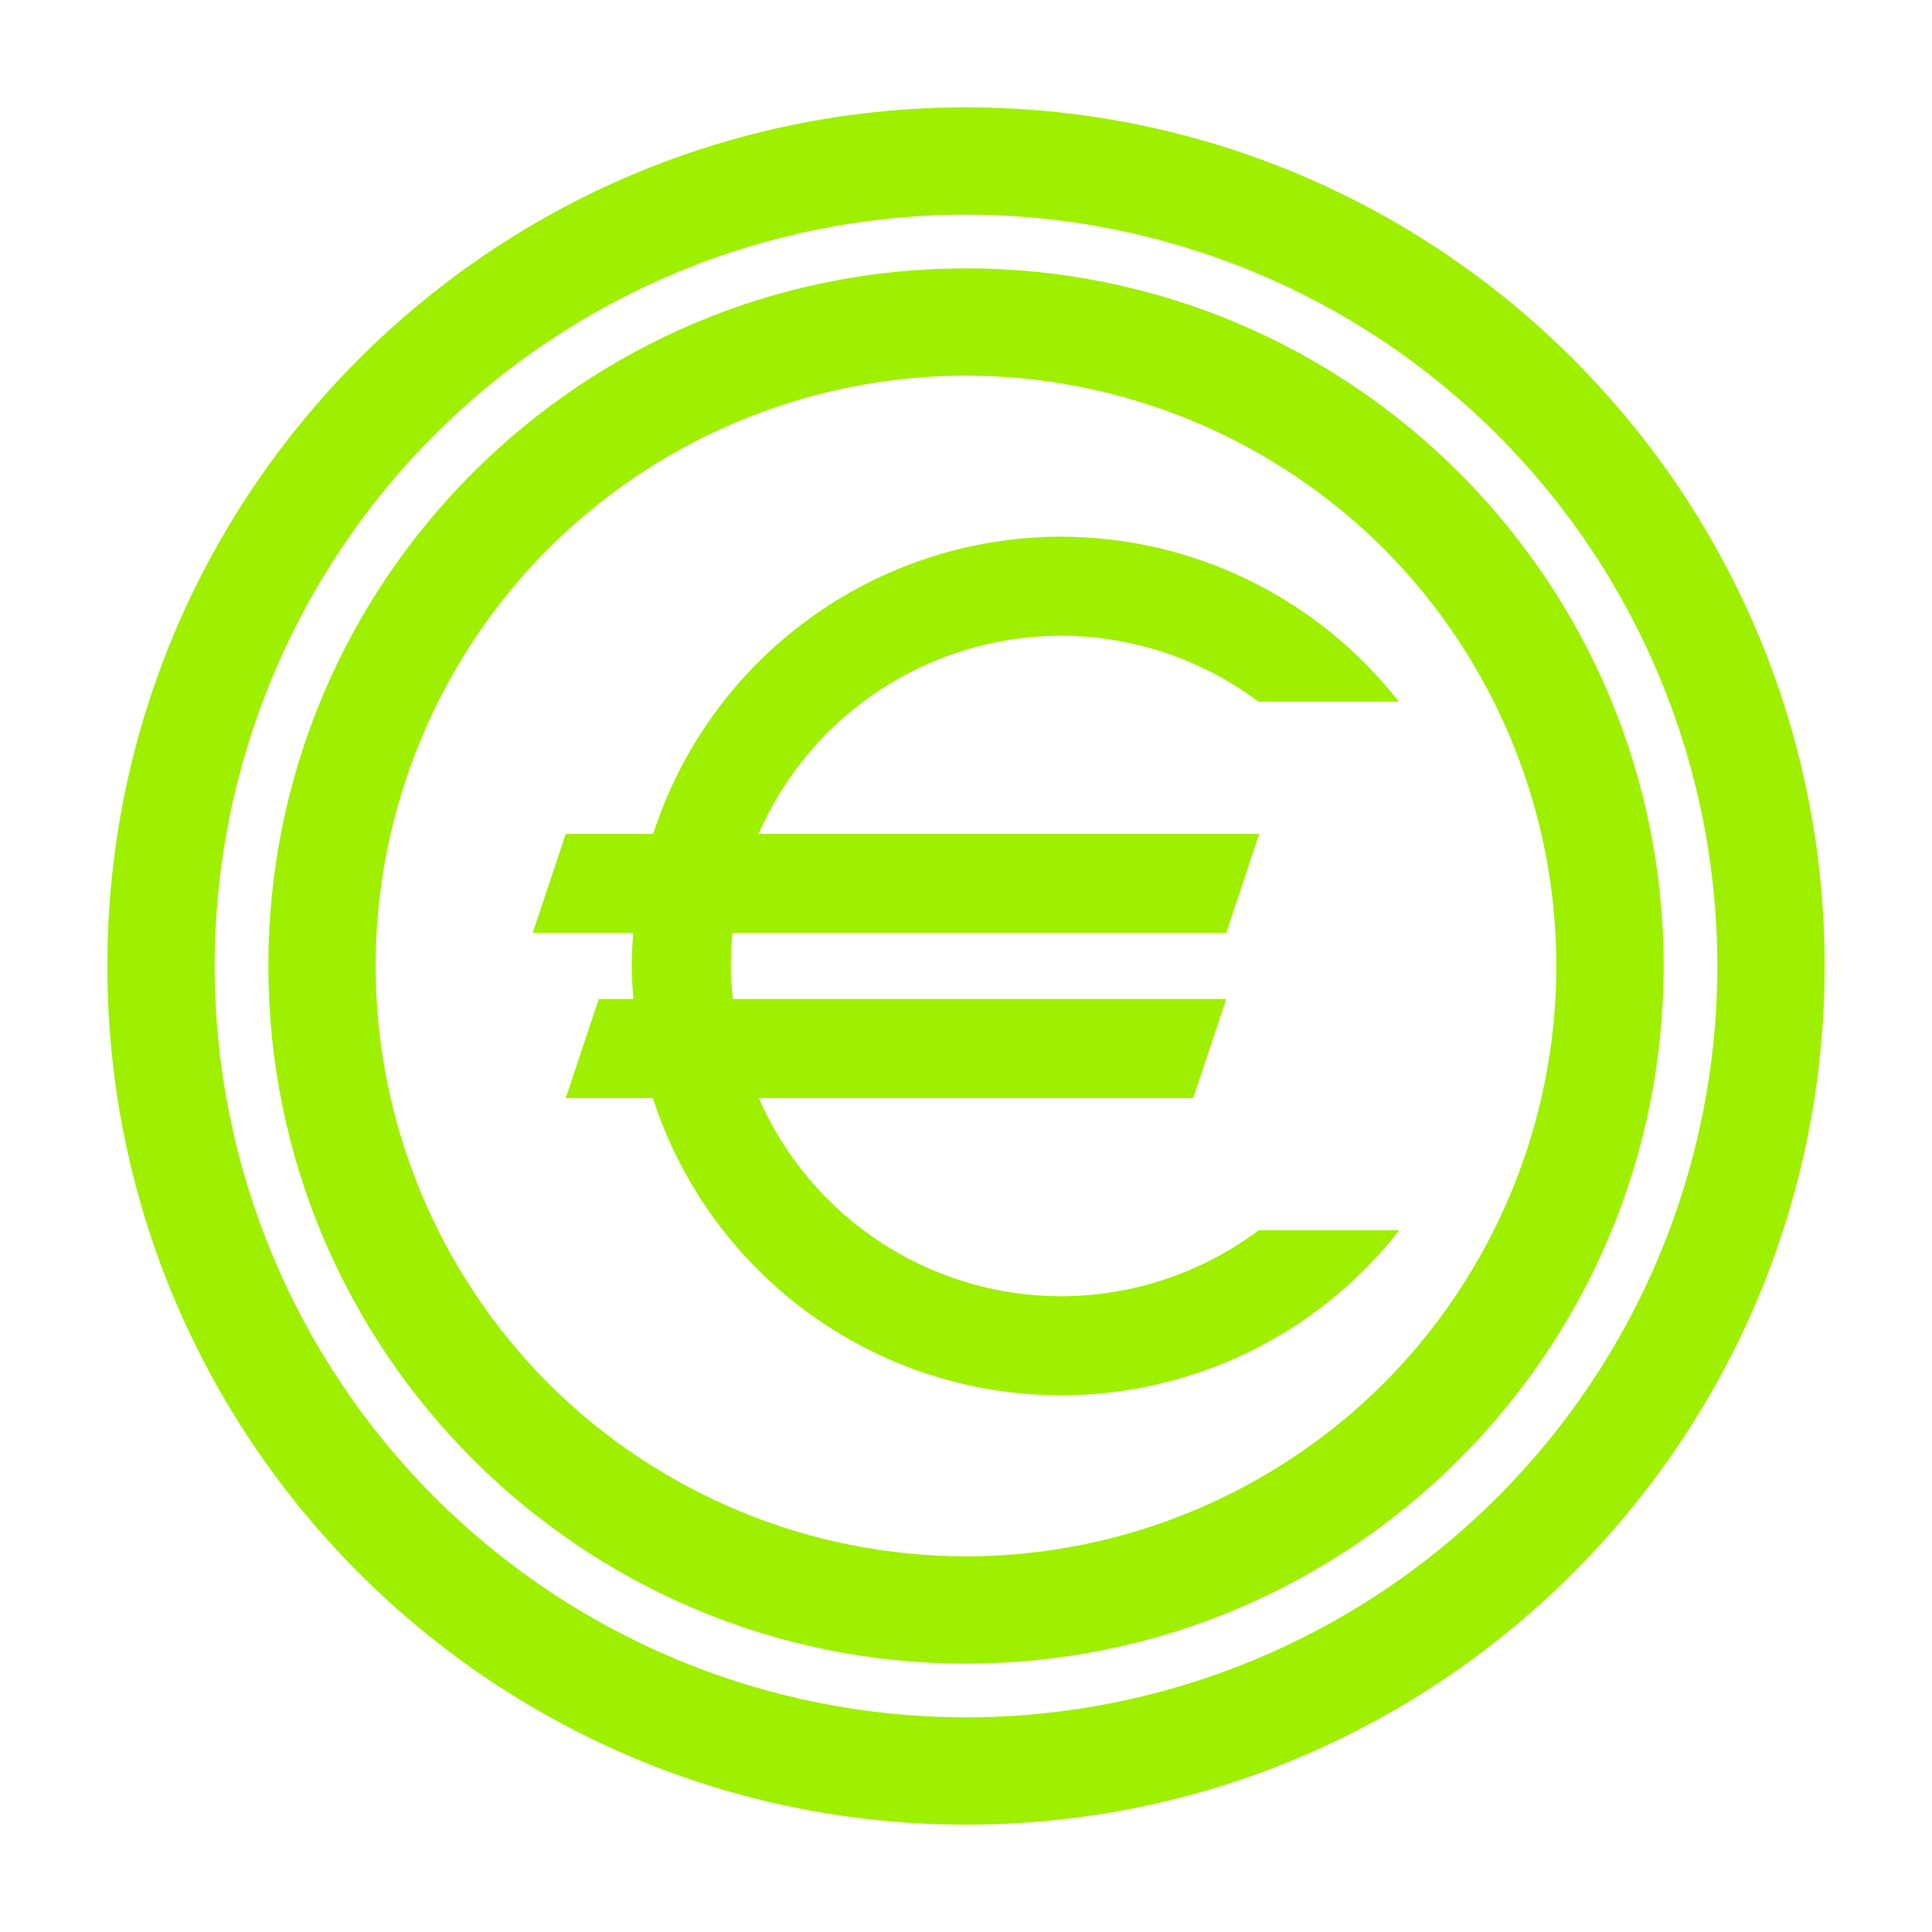 <svg width="72" height="72" viewBox="0 0 72 72" fill="none" xmlns="http://www.w3.org/2000/svg">
<g clip-path="url(#clip0_55_3617)" filter="url(#filter0_d_55_3617)">
<path fill-rule="evenodd" clip-rule="evenodd" d="M39.544 16C32.612 16.009 26.475 20.481 24.343 27.077H21.083L19.852 30.769H23.597C23.564 31.179 23.547 31.589 23.544 32C23.549 32.411 23.569 32.821 23.605 33.231H22.313L21.083 36.923H24.331C26.465 43.523 32.608 47.996 39.544 48C44.469 47.997 49.117 45.728 52.148 41.847H46.909C44.784 43.44 42.201 44.304 39.544 44.308C34.657 44.301 30.236 41.403 28.28 36.923H44.468L45.699 33.231H27.312C27.267 32.823 27.241 32.411 27.237 32C27.237 31.589 27.259 31.179 27.3 30.769H45.699L46.929 27.077H28.271C30.228 22.593 34.653 19.695 39.544 19.692C42.199 19.697 44.781 20.561 46.904 22.153H52.135C49.107 18.276 44.464 16.007 39.544 16ZM14 32C14 26.173 16.32 20.573 20.44 16.44C24.573 12.32 30.173 10 36 10C41.827 10 47.427 12.32 51.56 16.44C55.68 20.573 58 26.173 58 32C58 37.827 55.68 43.427 51.56 47.56C47.427 51.68 41.827 54 36 54C30.173 54 24.573 51.68 20.44 47.56C16.32 43.427 14 37.827 14 32ZM10 32C10 17.651 21.651 6 36 6C50.349 6 62 17.651 62 32C62 46.349 50.349 58 36 58C21.651 58 10 46.349 10 32ZM8 32C8 24.573 10.947 17.453 16.2 12.2C21.453 6.947 28.573 4 36 4C43.427 4 50.547 6.947 55.8 12.2C61.053 17.453 64 24.573 64 32C64 39.427 61.053 46.547 55.8 51.8C50.547 57.053 43.427 60 36 60C28.573 60 21.453 57.053 16.2 51.8C10.947 46.547 8 39.427 8 32ZM4 32C4 14.339 18.339 0 36 0C53.661 0 68 14.339 68 32C68 49.661 53.661 64 36 64C18.339 64 4 49.661 4 32Z" fill="#9FEF00"/>
</g>
<defs>
<filter id="filter0_d_55_3617" x="0" y="0" width="72" height="72" filterUnits="userSpaceOnUse" color-interpolation-filters="sRGB">
<feFlood flood-opacity="0" result="BackgroundImageFix"/>
<feColorMatrix in="SourceAlpha" type="matrix" values="0 0 0 0 0 0 0 0 0 0 0 0 0 0 0 0 0 0 127 0" result="hardAlpha"/>
<feOffset dy="4"/>
<feGaussianBlur stdDeviation="2"/>
<feComposite in2="hardAlpha" operator="out"/>
<feColorMatrix type="matrix" values="0 0 0 0 0 0 0 0 0 0 0 0 0 0 0 0 0 0 0.25 0"/>
<feBlend mode="normal" in2="BackgroundImageFix" result="effect1_dropShadow_55_3617"/>
<feBlend mode="normal" in="SourceGraphic" in2="effect1_dropShadow_55_3617" result="shape"/>
</filter>
<clipPath id="clip0_55_3617">
<rect width="64" height="64" fill="white" transform="translate(4)"/>
</clipPath>
</defs>
</svg>
